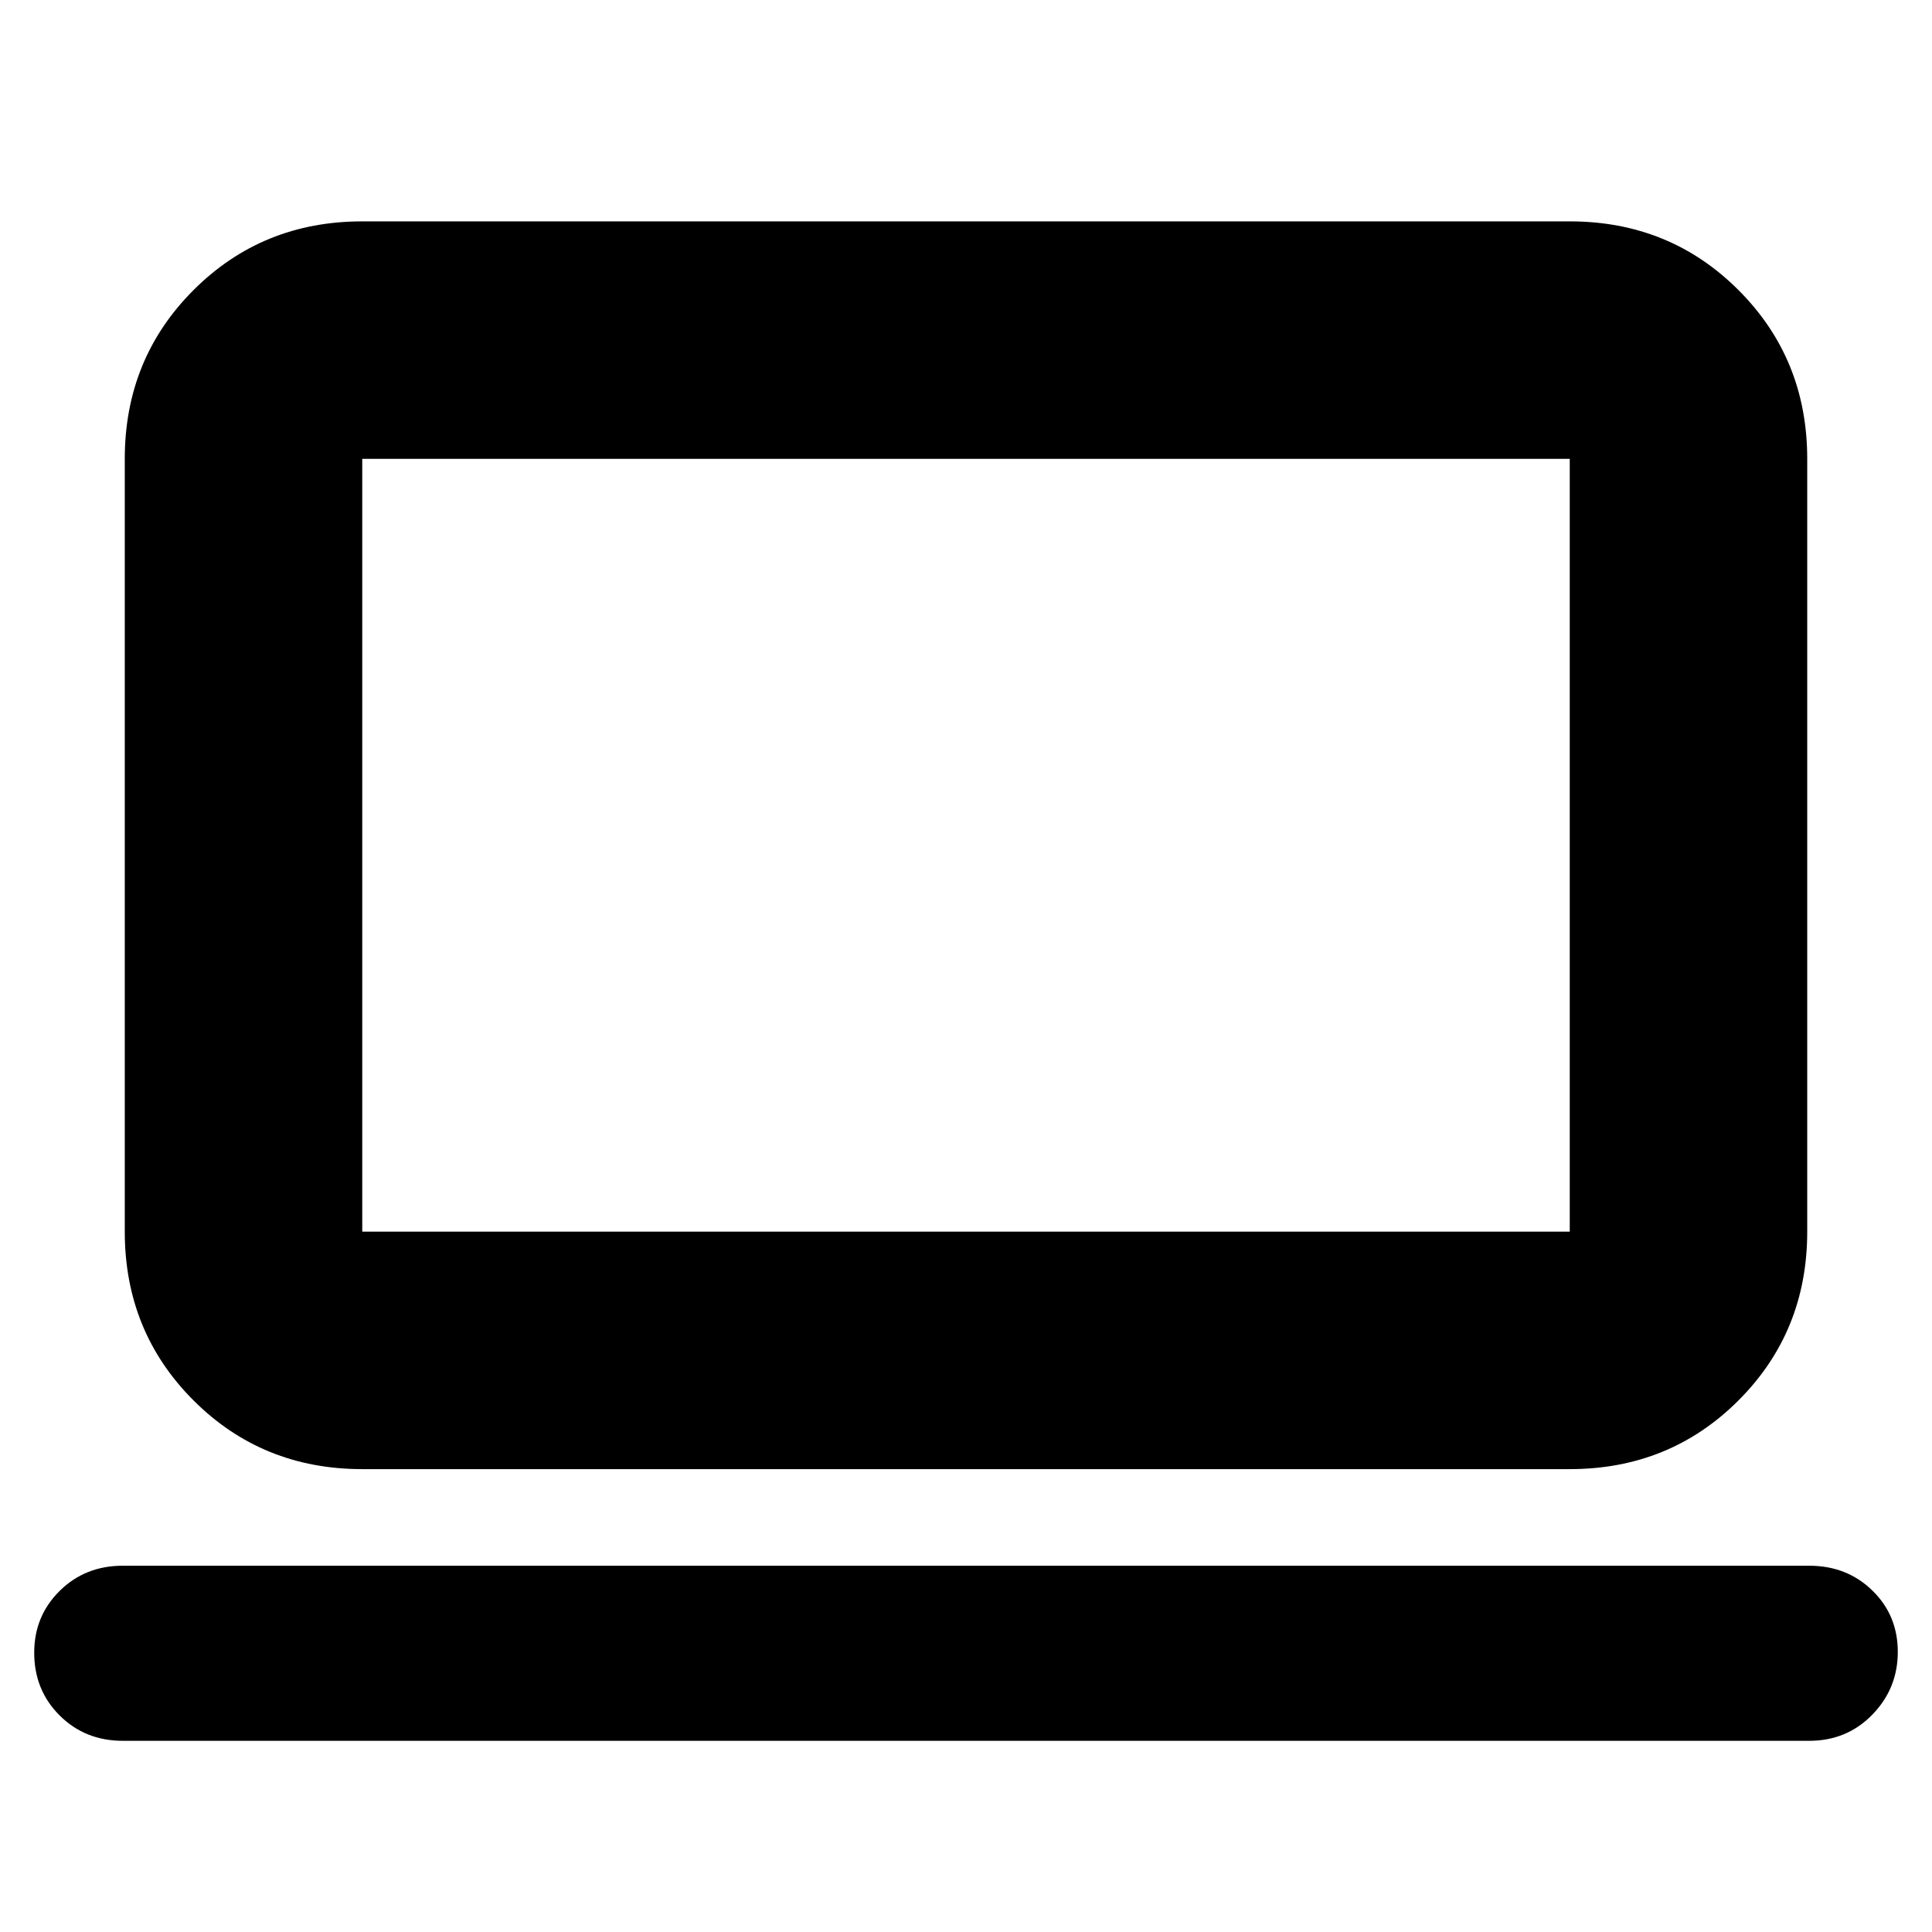 <svg xmlns="http://www.w3.org/2000/svg" height="20" viewBox="0 -960 960 960" width="20"><path d="M61-95q-18.7 0-31.35-12.59Q17-120.18 17-138.79q0-18.19 12.65-30.7Q42.3-182 61-182h838q18.7 0 31.35 12.31 12.65 12.3 12.65 30.5Q943-121 930.35-108T899-95H61Zm119-135q-49.7 0-83.85-34.15Q62-298.3 62-348v-384q0-49.7 34.15-83.85Q130.3-850 180-850h600q49.7 0 83.85 34.15Q898-781.7 898-732v384q0 49.7-34.15 83.85Q829.7-230 780-230H180Zm0-118h600v-384H180v384Zm0 0v-384 384Z"/></svg>